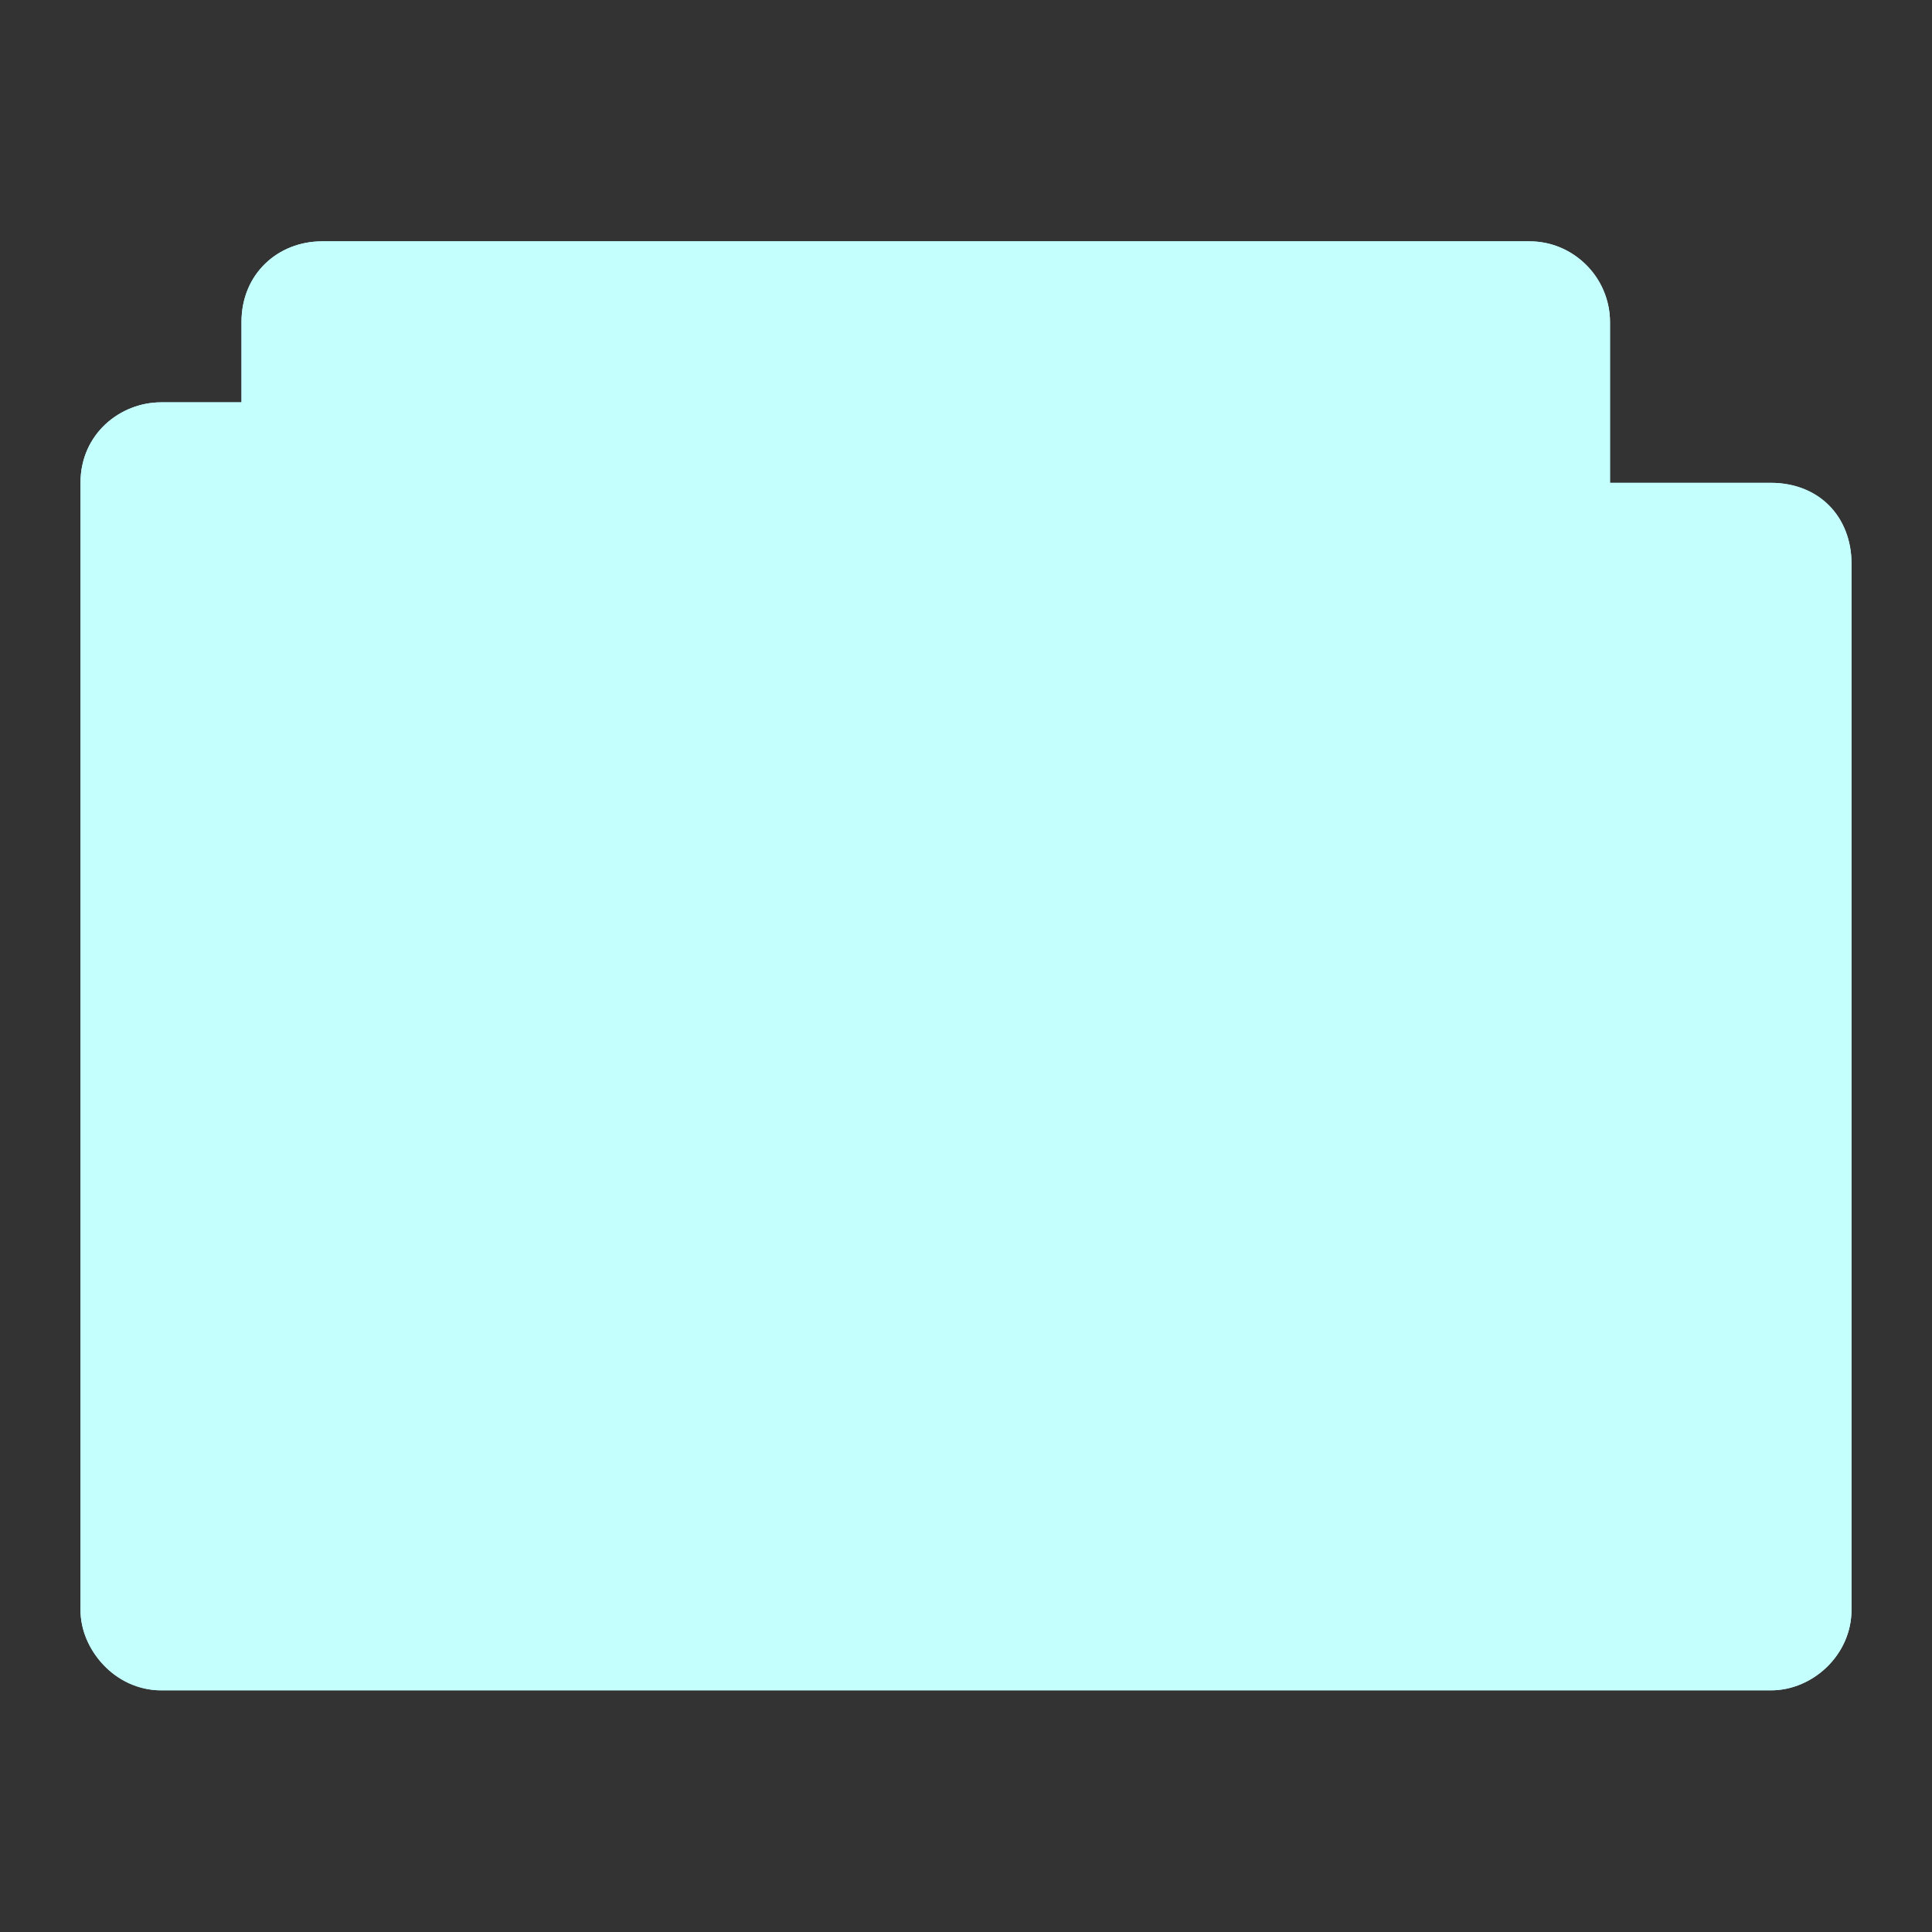 <svg xmlns="http://www.w3.org/2000/svg" viewBox="0 0 24 24">
 <rect x="0" y="0" width="24" height="24" fill="#333333" stroke="none"/>
 <g transform="translate(0,-1028.362)">
  <path d="m 4 1031.36 c -0.547 0 -1 0.41 -1 1 l 0 1 -1 0 c -0.502 0 -1 0.385 -1 1 0 4.594 0 9.406 0 14 0 0.546 0.493 1 1 1 l 20 0 c 0.516 0 1 -0.437 1 -1 l 0 -13 c 0 -0.577 -0.423 -1 -1 -1 l -2 0 0 -2 c 0 -0.487 -0.402 -1 -1 -1 z" style="visibility:visible;fill:#C4FFFE;fill-opacity:1;stroke:none;display:inline;color:#C4FFFE;fill-rule:nonzero"/>
  <path d="m 4 1031.36 c -0.544 0 -1 0.399 -1 1 l 0 1 -1 0 c -0.507 0 -1 0.397 -1 1 0 4.594 0 9.406 0 14 0 0.487 0.419 1 1 1 l 20 0 c 0.521 0 1 -0.443 1 -1 l 0 -13 c 0 -0.573 -0.394 -1 -1 -1 l -2 0 0 -2 c 0 -0.559 -0.457 -1 -1 -1 z m 10 3 0 1 8 0 0 13 -20 0 0 -14 z" style="visibility:visible;fill:#C4FFFE;fill-opacity:1;stroke:none;display:inline;color:#C4FFFE;fill-rule:nonzero"/>
  <path d="M 10.5 1038.36 A 3 2.8 0 0 0 7.719 1041.17 3 2.8 0 0 0 8 1042.36 l -0.281 0 0 0.031 A 2.143 2 0 0 0 6 1044.36 a 2.143 2 0 0 0 1.719 1.969 l 0 0.031 0.219 0 0.344 0 8 0 0 -0.031 A 2.143 2 0 0 0 18 1044.36 a 2.143 2 0 0 0 -1.719 -1.969 l 0 -0.031 -0.438 0 a 2.143 2 0 0 0 0.438 -1.188 2.143 2 0 0 0 -2.125 -2 2.143 2 0 0 0 -1.094 0.25 3 2.8 0 0 0 -2.344 -1.063 3 2.8 0 0 0 -0.219 0 z" style="fill:#C4FFFE;fill-opacity:1;stroke:none"/>
 </g>
</svg>
